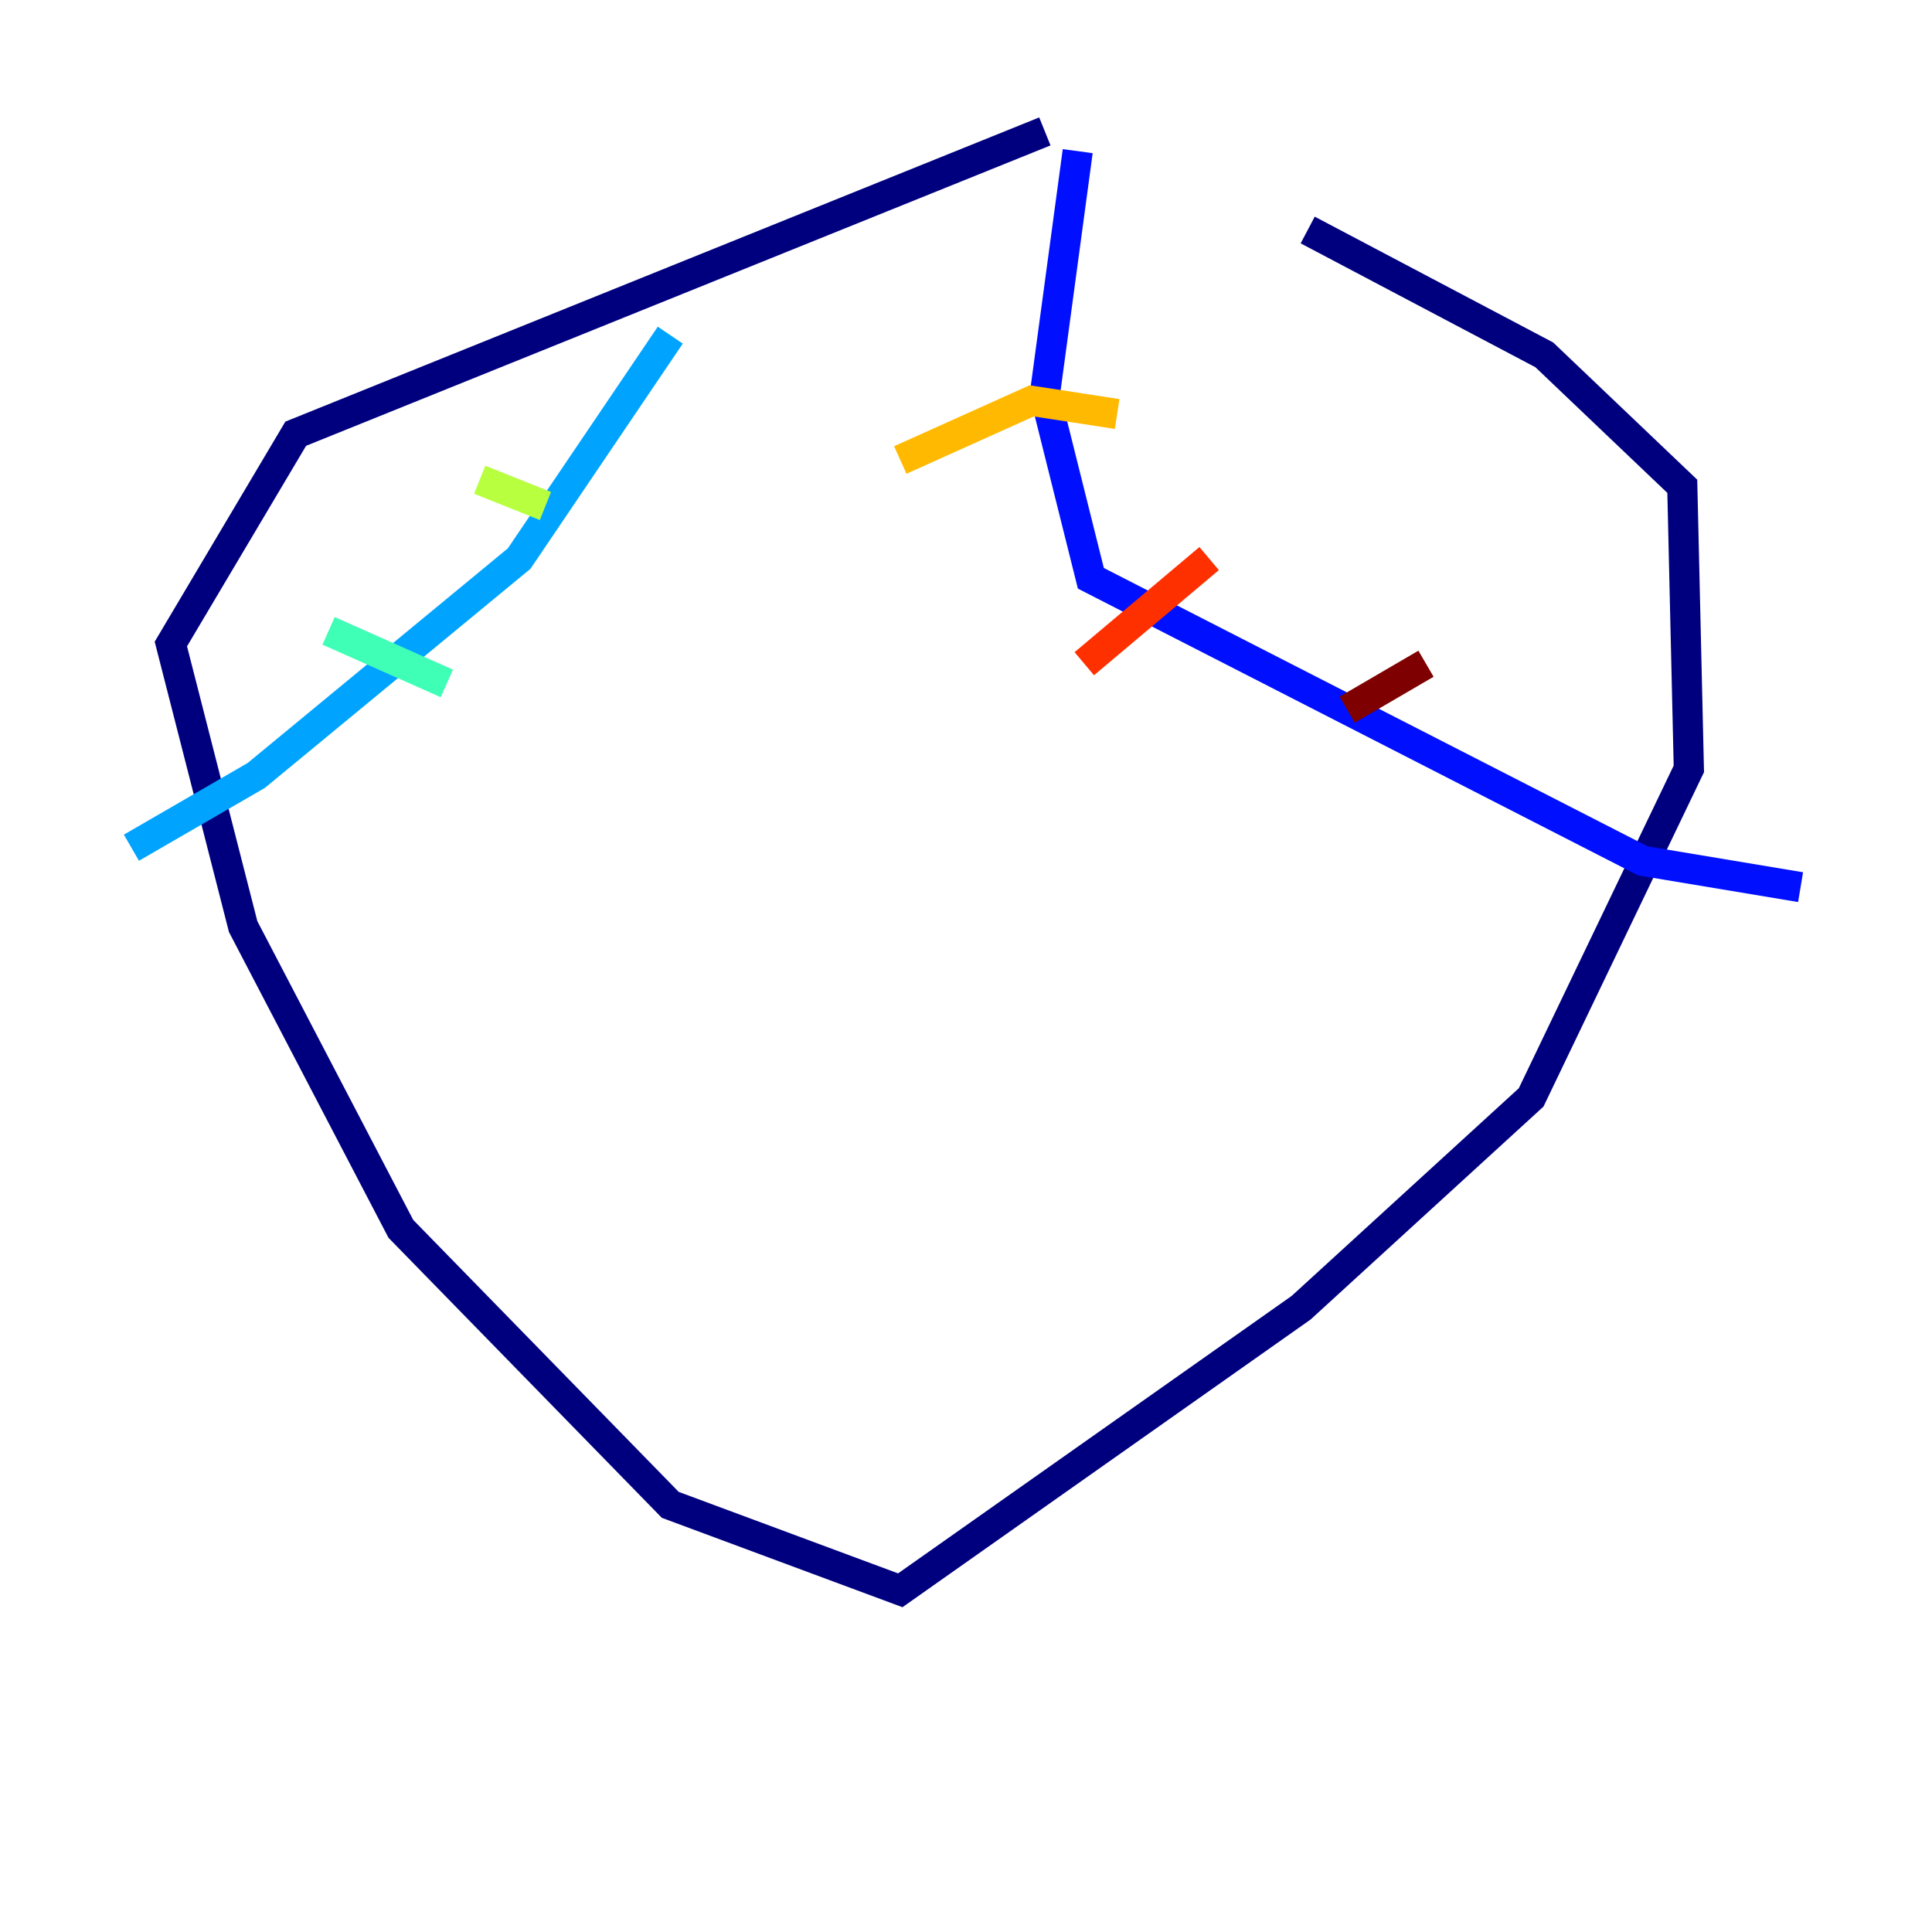 <?xml version="1.0" encoding="utf-8" ?>
<svg baseProfile="tiny" height="128" version="1.2" viewBox="0,0,128,128" width="128" xmlns="http://www.w3.org/2000/svg" xmlns:ev="http://www.w3.org/2001/xml-events" xmlns:xlink="http://www.w3.org/1999/xlink"><defs /><polyline fill="none" points="69.225,8.707 19.592,28.735 11.32,42.667 16.109,61.388 26.558,81.415 44.408,99.701 59.646,105.361 86.204,86.639 101.442,72.707 111.891,50.939 111.456,32.218 102.313,23.51 86.639,15.238" stroke="#00007f" stroke-width="2" /><polyline fill="none" points="71.401,10.014 69.225,26.122 72.272,38.313 108.844,57.034 119.293,58.776" stroke="#0010ff" stroke-width="2" /><polyline fill="none" points="44.408,22.204 34.395,37.007 16.98,51.374 8.707,56.163" stroke="#00a4ff" stroke-width="2" /><polyline fill="none" points="21.769,41.796 29.605,45.279" stroke="#3fffb7" stroke-width="2" /><polyline fill="none" points="31.782,31.782 36.136,33.524" stroke="#b7ff3f" stroke-width="2" /><polyline fill="none" points="74.014,27.429 68.354,26.558 59.646,30.476" stroke="#ffb900" stroke-width="2" /><polyline fill="none" points="80.109,37.007 71.837,43.973" stroke="#ff3000" stroke-width="2" /><polyline fill="none" points="94.476,43.973 89.252,47.02" stroke="#7f0000" stroke-width="2" /></svg>